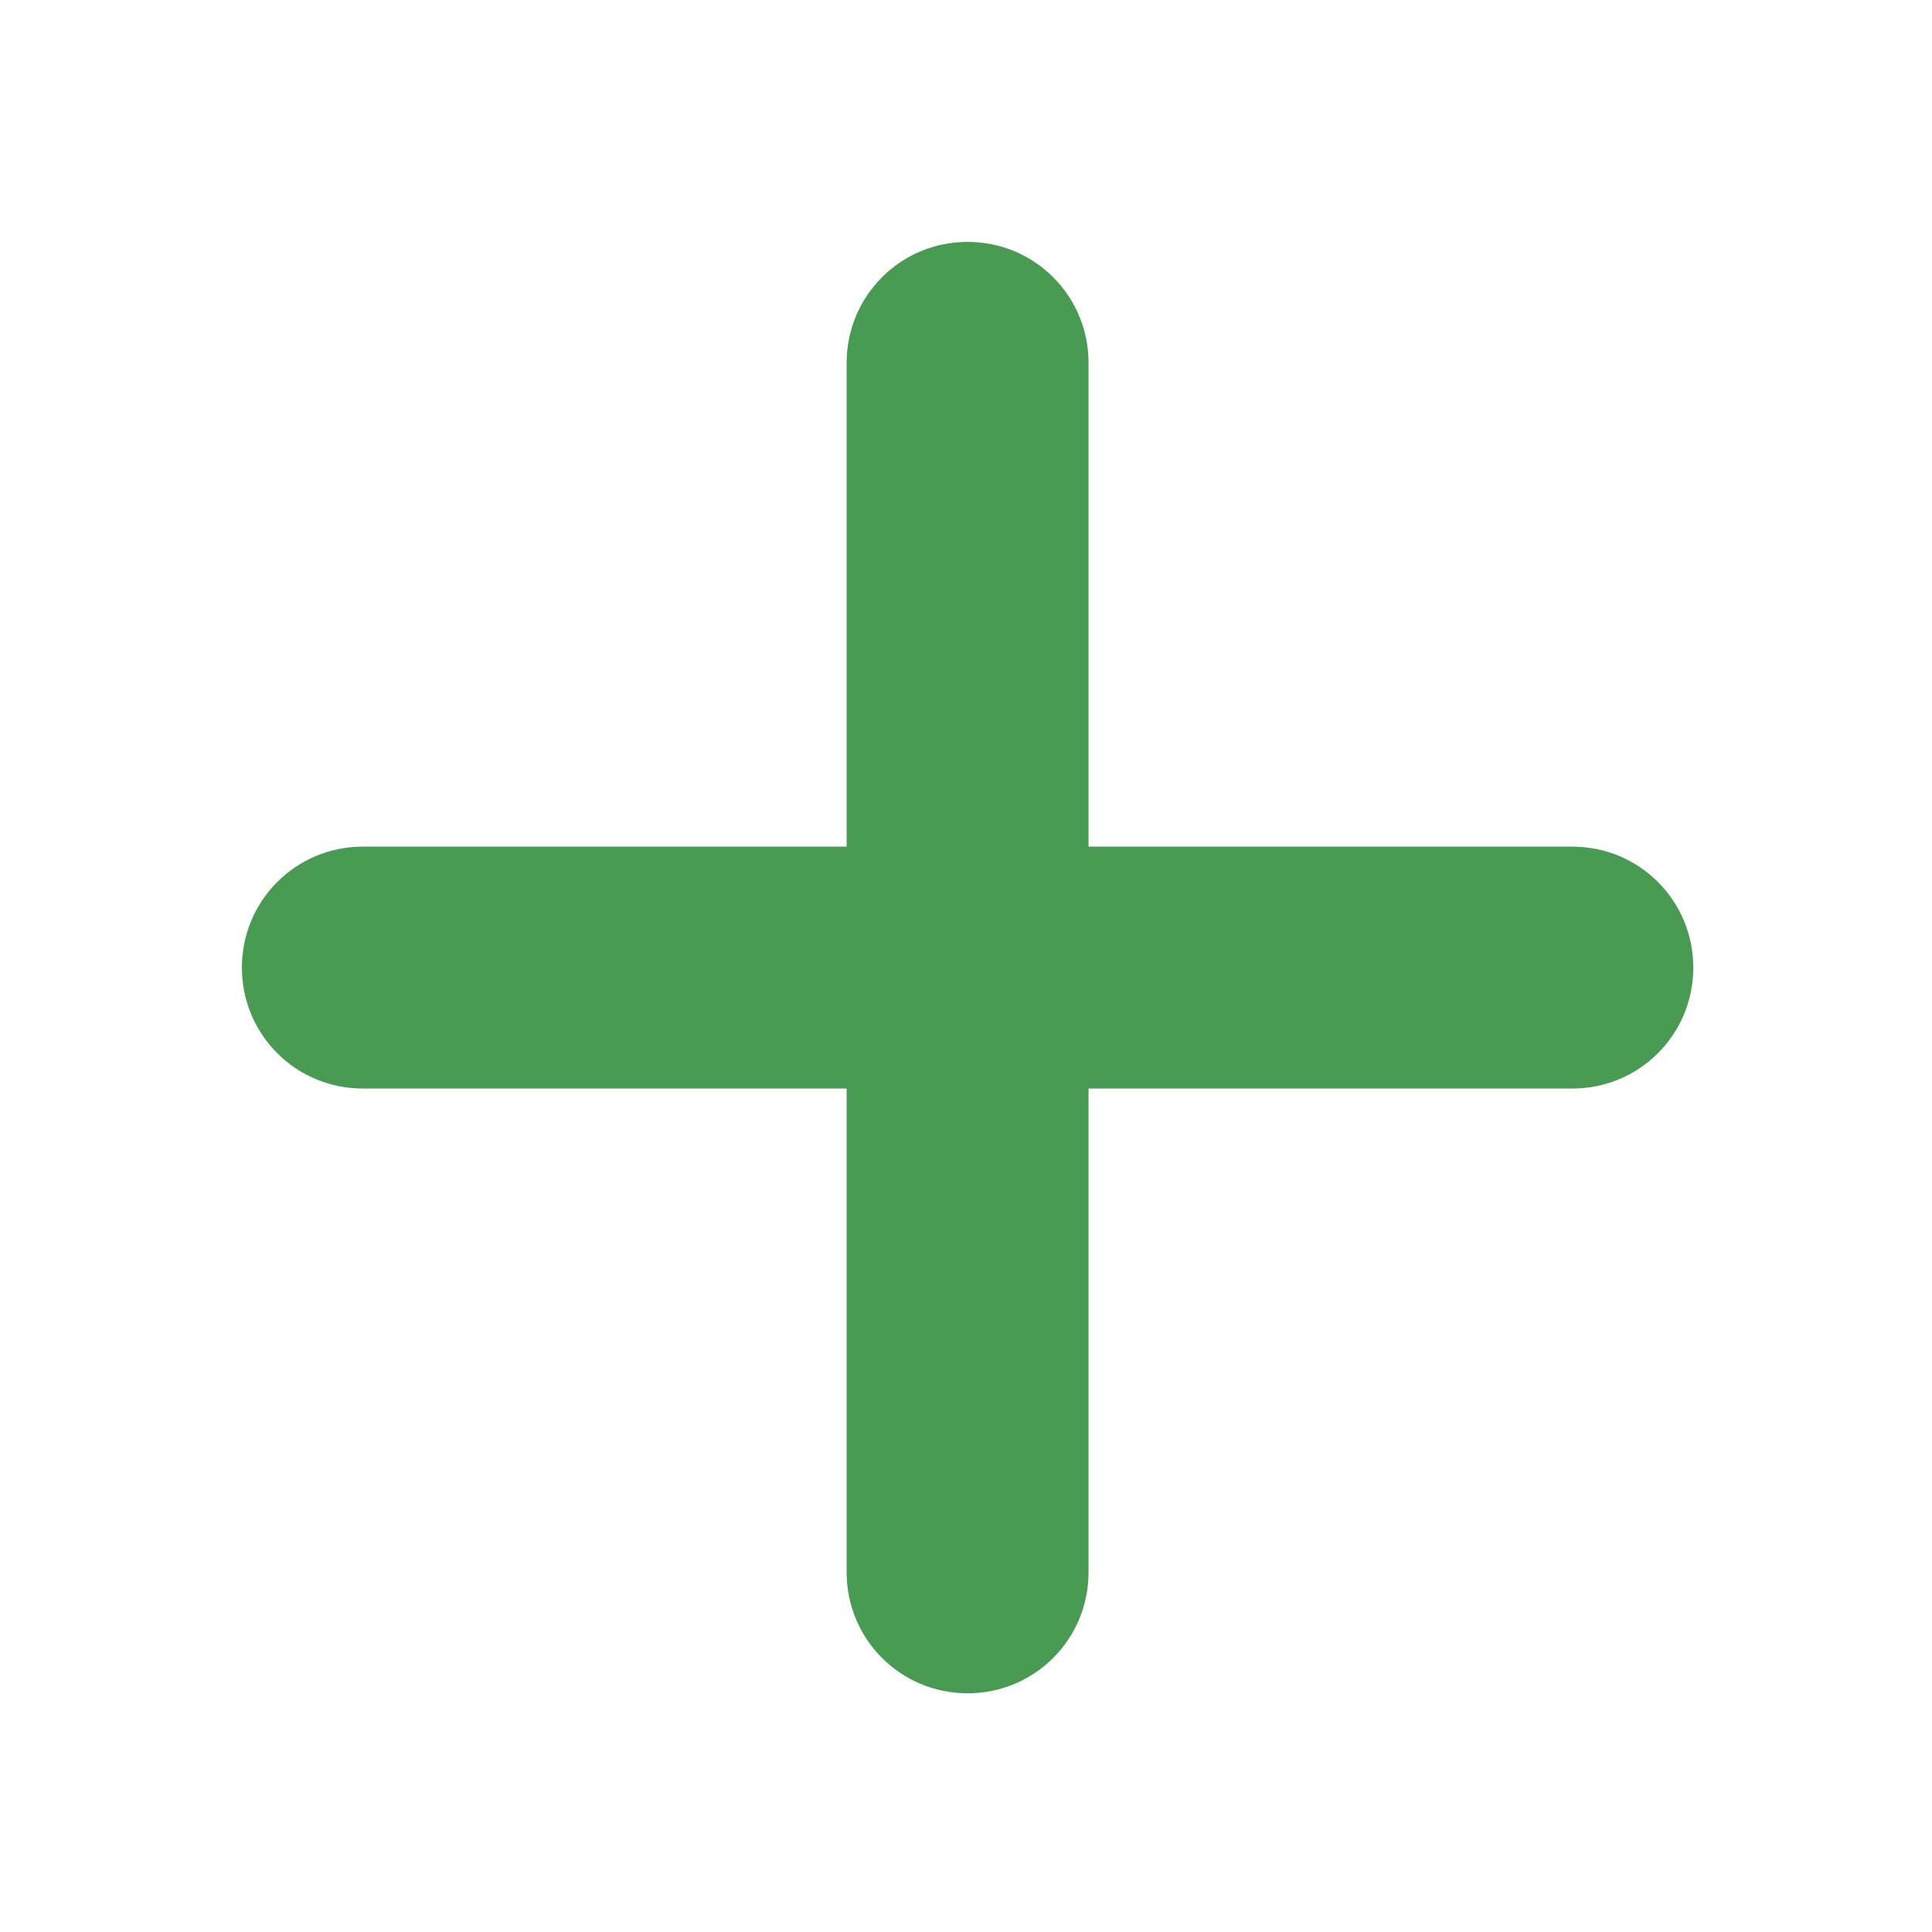 <?xml version="1.0" encoding="UTF-8" standalone="no"?>
<!-- Created with Inkscape (http://www.inkscape.org/) -->

<svg
   width="16"
   height="16"
   viewBox="0 0 4.233 4.233"
   version="1.1"
   id="svg832"
   inkscape:version="1.2.2 (b0a8486541, 2022-12-01)"
   sodipodi:docname="add.svg"
   xmlns:inkscape="http://www.inkscape.org/namespaces/inkscape"
   xmlns:sodipodi="http://sodipodi.sourceforge.net/DTD/sodipodi-0.dtd"
   xmlns="http://www.w3.org/2000/svg"
   xmlns:svg="http://www.w3.org/2000/svg"
   xmlns:rdf="http://www.w3.org/1999/02/22-rdf-syntax-ns#"
   xmlns:cc="http://creativecommons.org/ns#"
   xmlns:dc="http://purl.org/dc/elements/1.1/">
  <defs
     id="defs826" />
  <sodipodi:namedview
     id="base"
     pagecolor="#303030"
     bordercolor="#666666"
     borderopacity="1.0"
     inkscape:pageopacity="0"
     inkscape:pageshadow="2"
     inkscape:zoom="31.678384"
     inkscape:cx="6.502857"
     inkscape:cy="7.0710678"
     inkscape:document-units="px"
     inkscape:current-layer="layer1"
     showgrid="false"
     inkscape:window-width="1920"
     inkscape:window-height="1115"
     inkscape:window-x="0"
     inkscape:window-y="0"
     inkscape:window-maximized="1"
     units="px"
     showguides="false"
     inkscape:showpageshadow="0"
     inkscape:pagecheckerboard="0"
     inkscape:deskcolor="#303030" />
  <g
     inkscape:label="Layer 1"
     inkscape:groupmode="layer"
     id="layer1"
     transform="translate(0,-292.767)">
    <path
       style="opacity:1;fill:#499b54;fill-opacity:1;fill-rule:nonzero;stroke:none;stroke-width:1;stroke-linecap:square;stroke-linejoin:round;stroke-miterlimit:4;stroke-dasharray:none;stroke-dashoffset:16;stroke-opacity:1;paint-order:normal"
       d="m 8,2 c -0.554,0 -1,0.446 -1,1 L 7,7 H 3 C 2.446,7 2,7.446 2,8 2,8.554 2.446,9 3,9 h 4 v 4 c 0,0.554 0.446,1 1,1 0.554,0 1,-0.446 1,-1 V 9 h 4 C 13.554,9 14,8.554 14,8 14,7.446 13.554,7 13,7 H 9 l -10e-8,-4 c 0,-0.554 -0.446,-1 -1,-1 z"
       transform="matrix(0.265,0,0,0.265,0,292.767)"
       id="rect831"
       inkscape:connector-curvature="0"
       sodipodi:nodetypes="sscssscssscssscss" />
  </g>
</svg>
